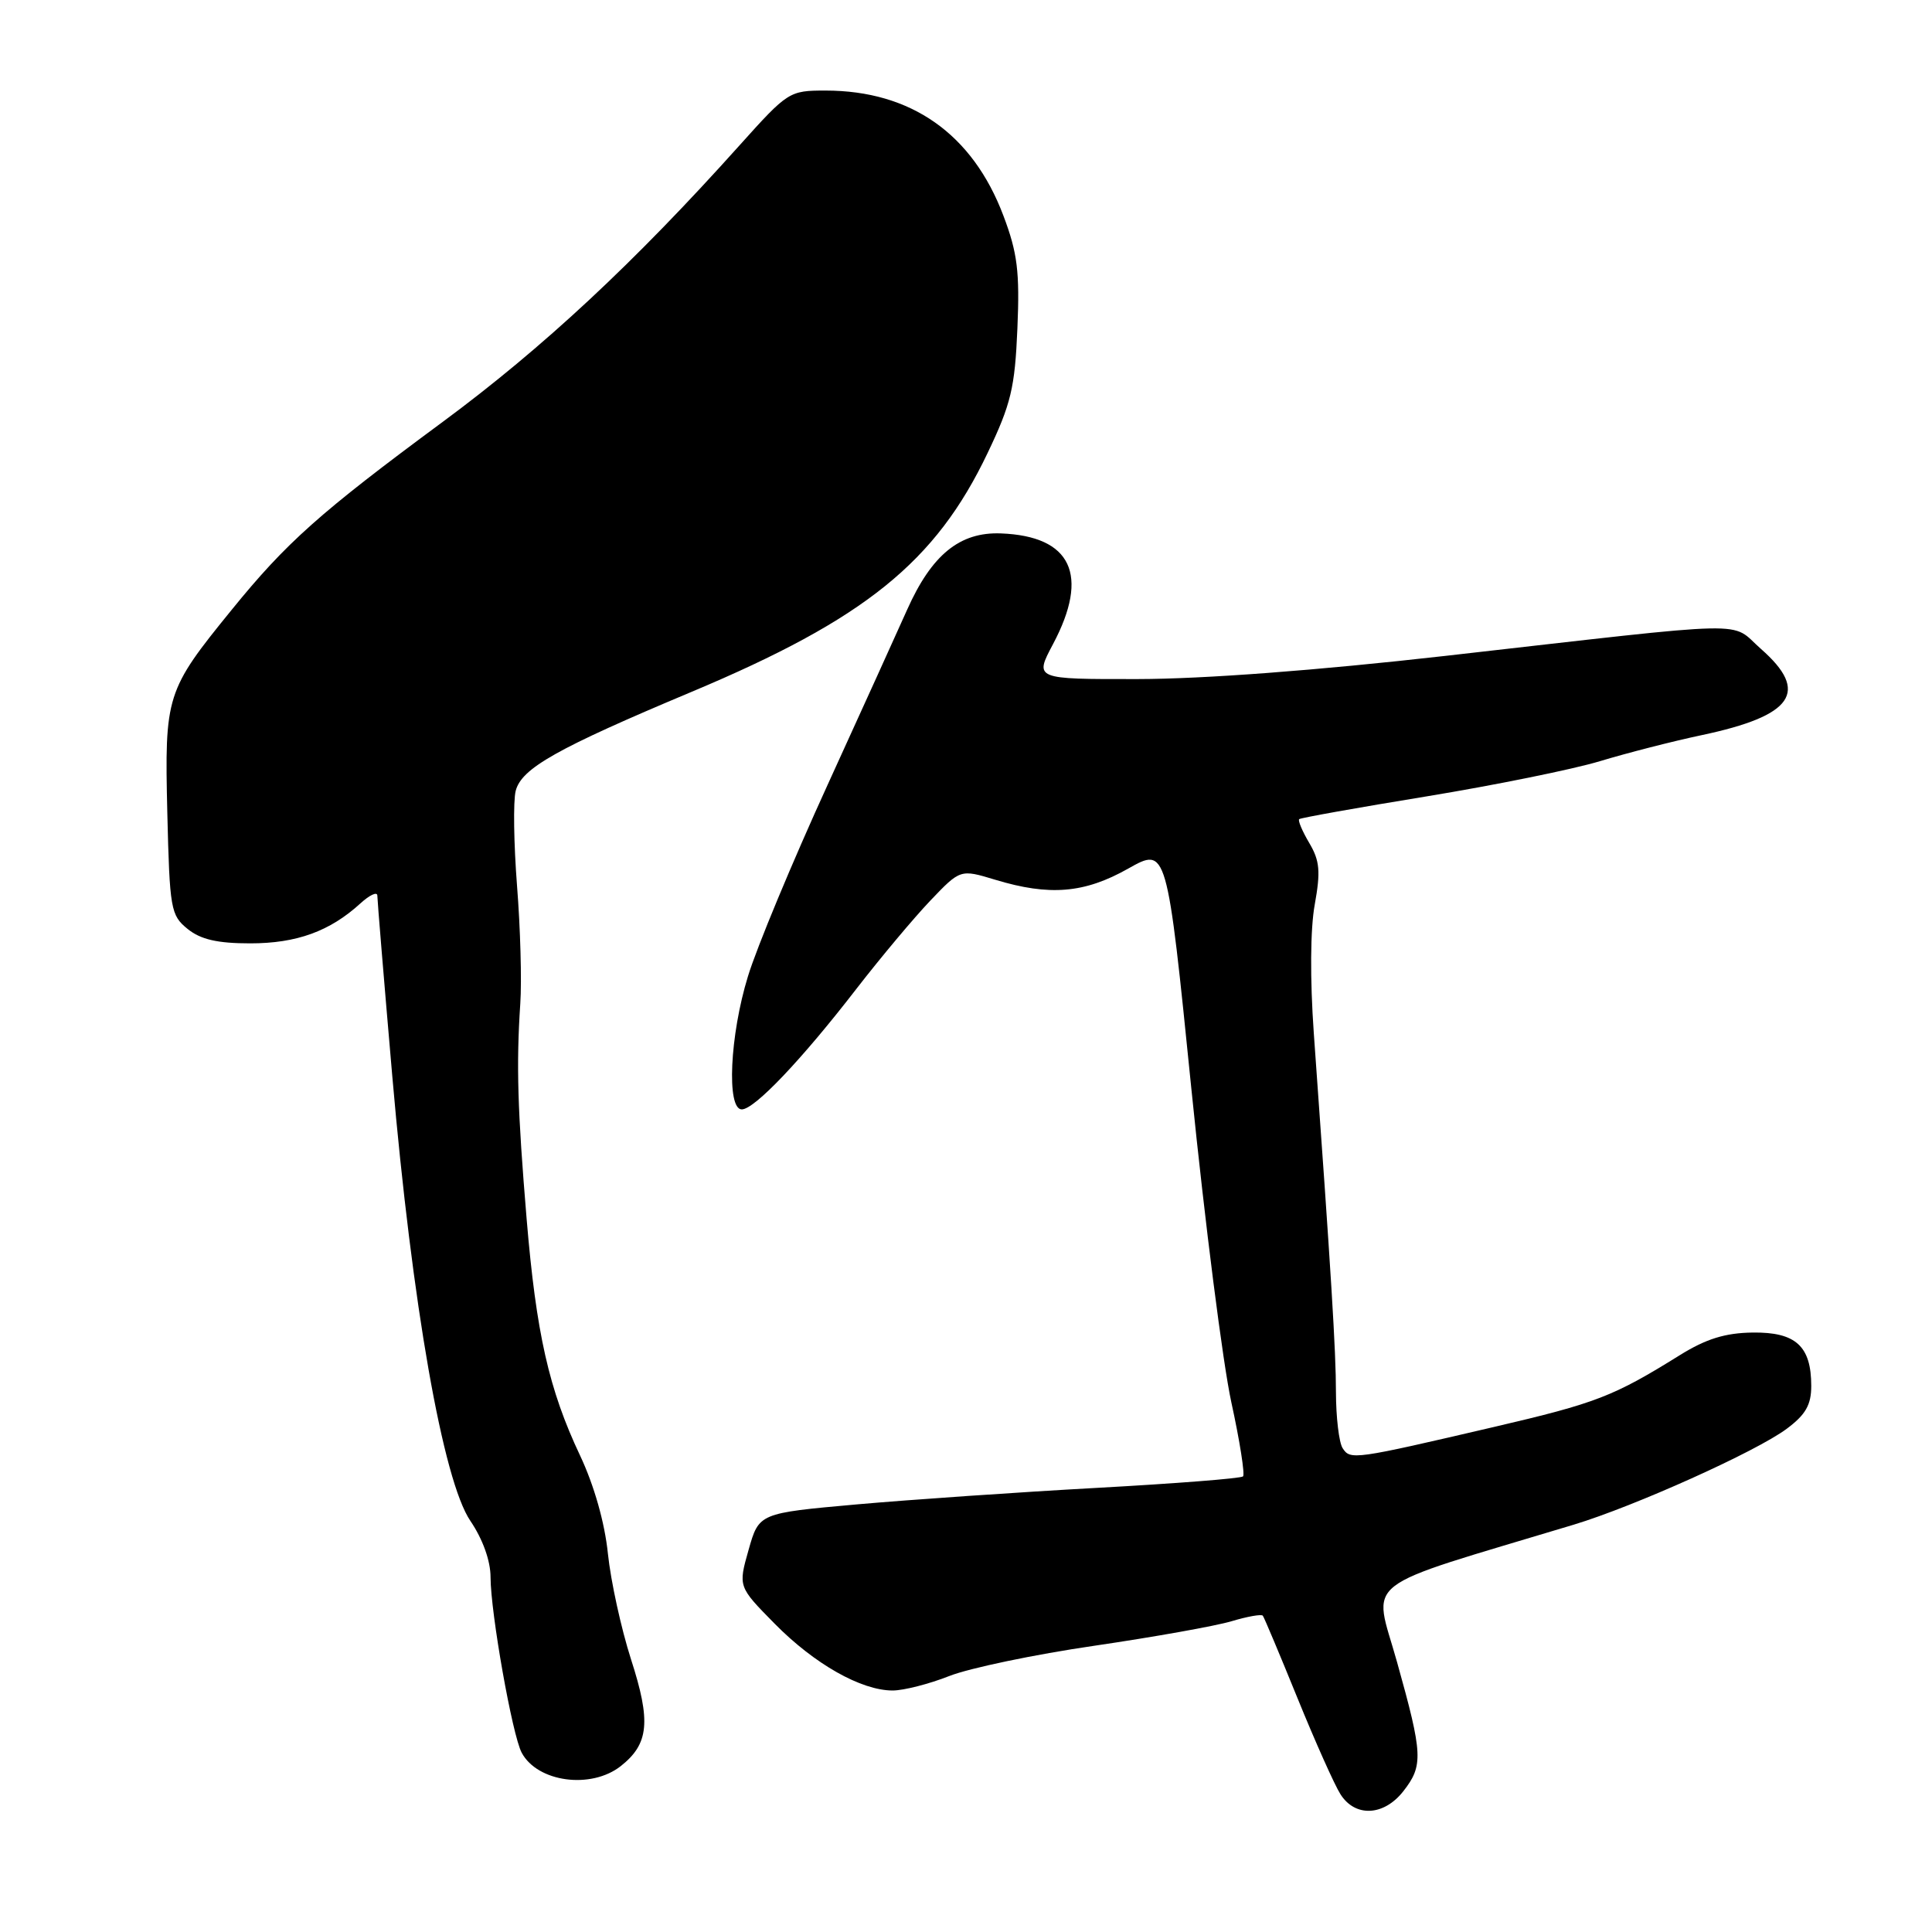 <?xml version="1.0" encoding="UTF-8" standalone="no"?>
<!DOCTYPE svg PUBLIC "-//W3C//DTD SVG 1.1//EN" "http://www.w3.org/Graphics/SVG/1.1/DTD/svg11.dtd" >
<svg xmlns="http://www.w3.org/2000/svg" xmlns:xlink="http://www.w3.org/1999/xlink" version="1.1" viewBox="0 0 256 256">
 <g >
 <path fill="currentColor"
d=" M 185.93 237.37 C 188.61 233.95 188.55 232.50 185.12 220.25 C 181.96 208.91 179.58 210.76 208.52 202.03 C 216.59 199.59 232.72 192.33 236.75 189.32 C 239.26 187.45 240.00 186.15 240.00 183.64 C 240.00 178.36 237.94 176.49 232.22 176.57 C 228.59 176.62 226.05 177.41 222.58 179.57 C 213.79 185.04 211.51 185.92 198.00 189.07 C 179.34 193.42 178.92 193.48 177.90 191.88 C 177.42 191.12 177.03 187.80 177.02 184.50 C 177.02 179.00 176.40 169.01 174.08 136.83 C 173.58 129.74 173.62 123.07 174.21 119.86 C 175.00 115.48 174.88 114.06 173.49 111.71 C 172.56 110.14 171.96 108.72 172.15 108.54 C 172.34 108.37 179.93 107.01 189.00 105.53 C 198.07 104.04 208.43 101.94 212.00 100.86 C 215.57 99.78 221.64 98.22 225.48 97.41 C 237.63 94.84 239.81 91.67 233.34 85.99 C 229.09 82.26 233.29 82.17 191.50 86.91 C 174.48 88.84 159.43 89.97 150.78 89.98 C 137.06 90.00 137.06 90.00 139.53 85.35 C 144.40 76.18 141.98 71.04 132.63 70.68 C 127.18 70.47 123.46 73.49 120.20 80.79 C 119.05 83.38 114.30 93.83 109.66 104.00 C 105.01 114.17 100.26 125.58 99.11 129.36 C 96.70 137.18 96.25 147.00 98.29 147.00 C 99.97 147.00 106.21 140.44 113.50 131.00 C 116.69 126.88 121.09 121.63 123.27 119.34 C 127.25 115.17 127.25 115.17 131.87 116.57 C 139.06 118.75 143.69 118.37 149.48 115.10 C 154.62 112.20 154.62 112.20 157.87 144.35 C 159.66 162.03 162.04 180.69 163.16 185.82 C 164.28 190.94 164.97 195.36 164.71 195.63 C 164.44 195.90 155.73 196.58 145.36 197.15 C 134.99 197.72 120.66 198.71 113.53 199.34 C 100.57 200.50 100.57 200.50 99.19 205.37 C 97.81 210.24 97.81 210.24 102.65 215.15 C 107.90 220.48 114.11 224.00 118.28 224.00 C 119.73 224.00 123.11 223.14 125.79 222.08 C 128.46 221.03 137.11 219.22 145.01 218.07 C 152.91 216.91 161.09 215.45 163.19 214.82 C 165.29 214.19 167.16 213.86 167.33 214.09 C 167.51 214.32 169.57 219.22 171.92 225.00 C 174.27 230.78 176.83 236.51 177.62 237.75 C 179.57 240.82 183.35 240.64 185.93 237.37 Z  M 82.25 234.02 C 85.99 231.07 86.28 228.11 83.61 219.86 C 82.31 215.81 80.93 209.51 80.55 205.86 C 80.13 201.75 78.72 196.81 76.87 192.88 C 72.74 184.15 71.05 176.68 69.78 161.50 C 68.58 147.08 68.40 141.15 68.94 133.00 C 69.15 129.97 68.95 122.95 68.51 117.38 C 68.08 111.82 67.99 106.16 68.33 104.80 C 69.09 101.81 73.75 99.18 91.67 91.66 C 114.61 82.03 123.98 74.47 130.86 60.03 C 133.96 53.55 134.48 51.38 134.81 43.53 C 135.13 36.01 134.82 33.51 132.96 28.59 C 128.87 17.74 120.72 12.00 109.38 12.00 C 104.59 12.00 104.39 12.13 98.00 19.25 C 84.07 34.79 71.94 46.09 58.65 55.91 C 42.38 67.93 37.95 71.87 30.67 80.84 C 22.00 91.50 21.80 92.15 22.17 107.69 C 22.48 120.47 22.62 121.28 24.86 123.09 C 26.59 124.49 28.81 125.00 33.16 125.00 C 39.31 125.00 43.71 123.40 47.75 119.71 C 48.99 118.58 50.00 118.11 50.00 118.68 C 50.00 119.25 50.89 130.01 51.98 142.60 C 54.61 172.91 58.70 196.19 62.33 201.53 C 63.97 203.95 65.00 206.82 65.00 208.98 C 65.01 213.71 67.88 229.92 69.13 232.25 C 71.23 236.16 78.32 237.11 82.25 234.02 Z "/>
</g>
</svg>